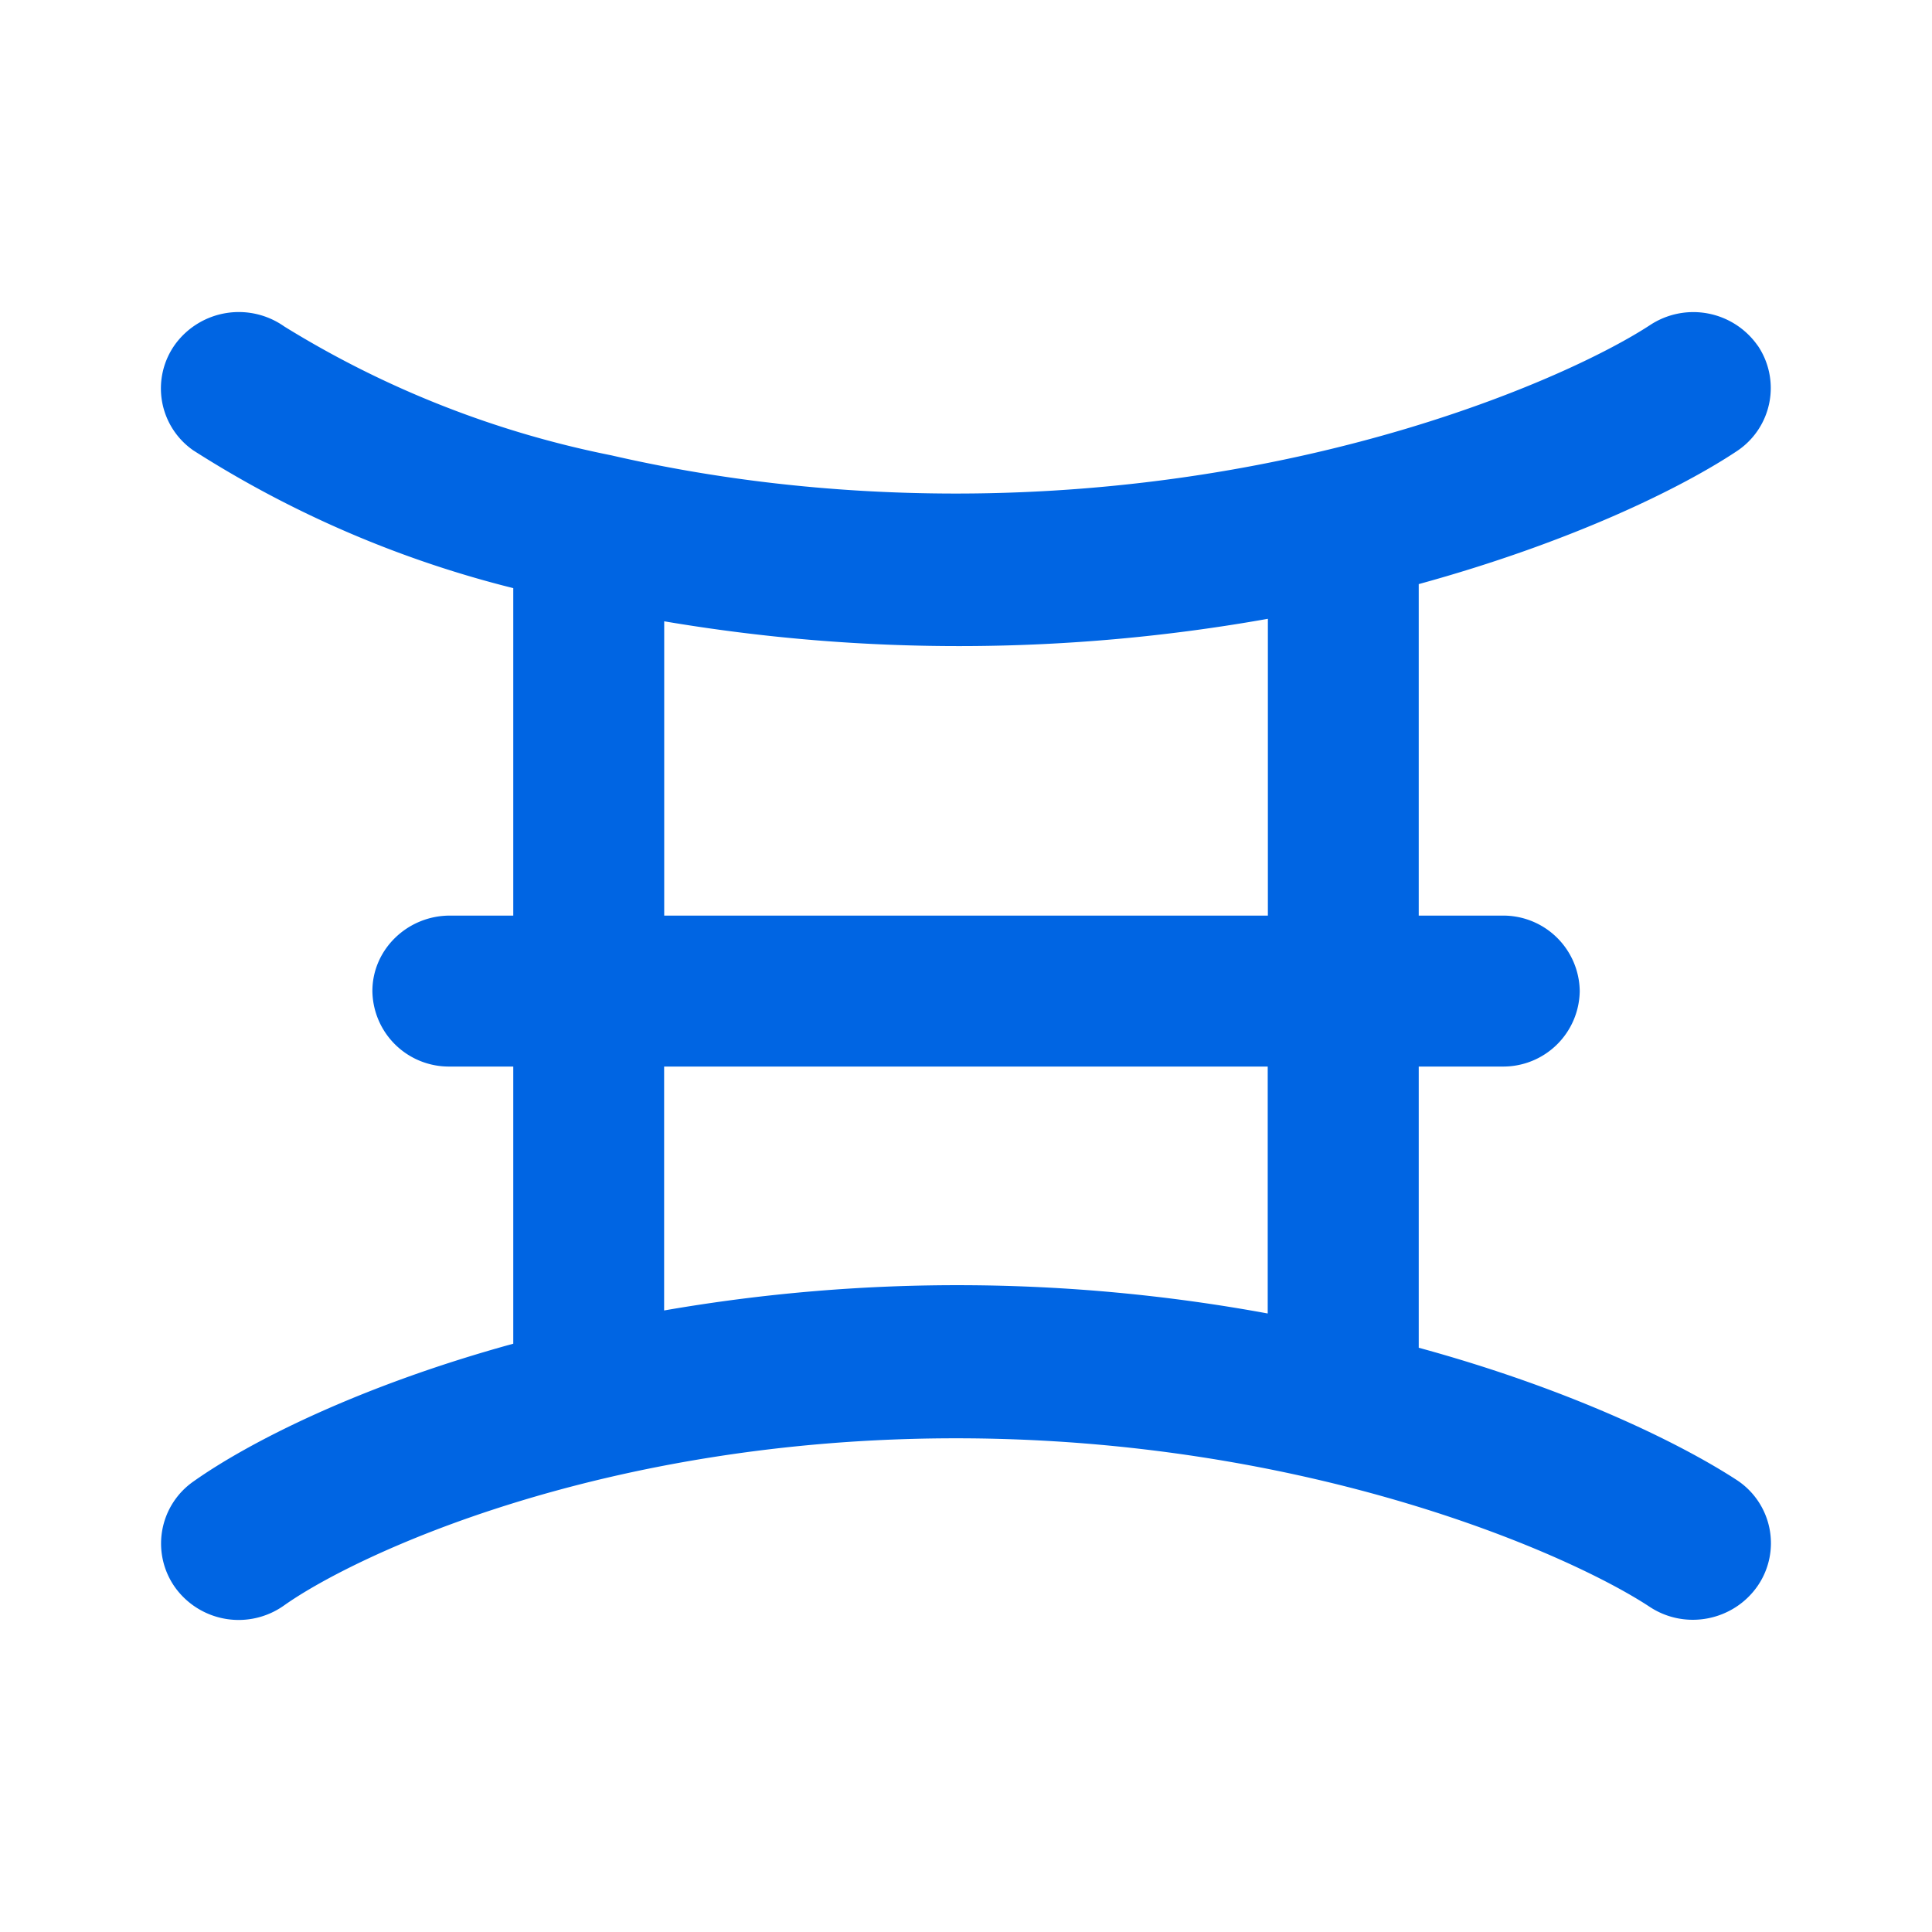 <svg xmlns="http://www.w3.org/2000/svg" width="24" height="24" fill="none" viewBox="0 0 24 24">
    <path fill="#0065E3" d="M21.836 4.294a.94.94 0 0 1-.263 1.312c-.706.469-2.08 1.137-3.949 1.65v4.118h1.037a.95.95 0 0 1 .963.937.95.95 0 0 1-.963.938h-1.037v3.493c1.875.512 3.25 1.187 3.95 1.643a.937.937 0 0 1 .262 1.313c-.3.437-.9.556-1.344.262-.975-.643-4.218-2.093-8.617-2.093s-7.461 1.45-8.343 2.074a.973.973 0 0 1-1.35-.212.94.94 0 0 1 .22-1.325c.687-.487 2.061-1.187 3.974-1.712v-3.443h-.788a.95.95 0 0 1-.962-.938c0-.518.437-.937.962-.937h.788V7.306A13.4 13.4 0 0 1 2.4 5.594a.937.937 0 0 1-.218-1.325.98.98 0 0 1 1.35-.213 12.3 12.3 0 0 0 4.061 1.6c1.219.281 2.662.475 4.28.475 4.4 0 7.643-1.45 8.625-2.093a.976.976 0 0 1 1.337.256m-6.087 12.023v-3.068H8.25v3.03a21.3 21.3 0 0 1 7.5.038m0-4.943V7.687a21.9 21.9 0 0 1-7.499.031v3.656z"/>
</svg>

